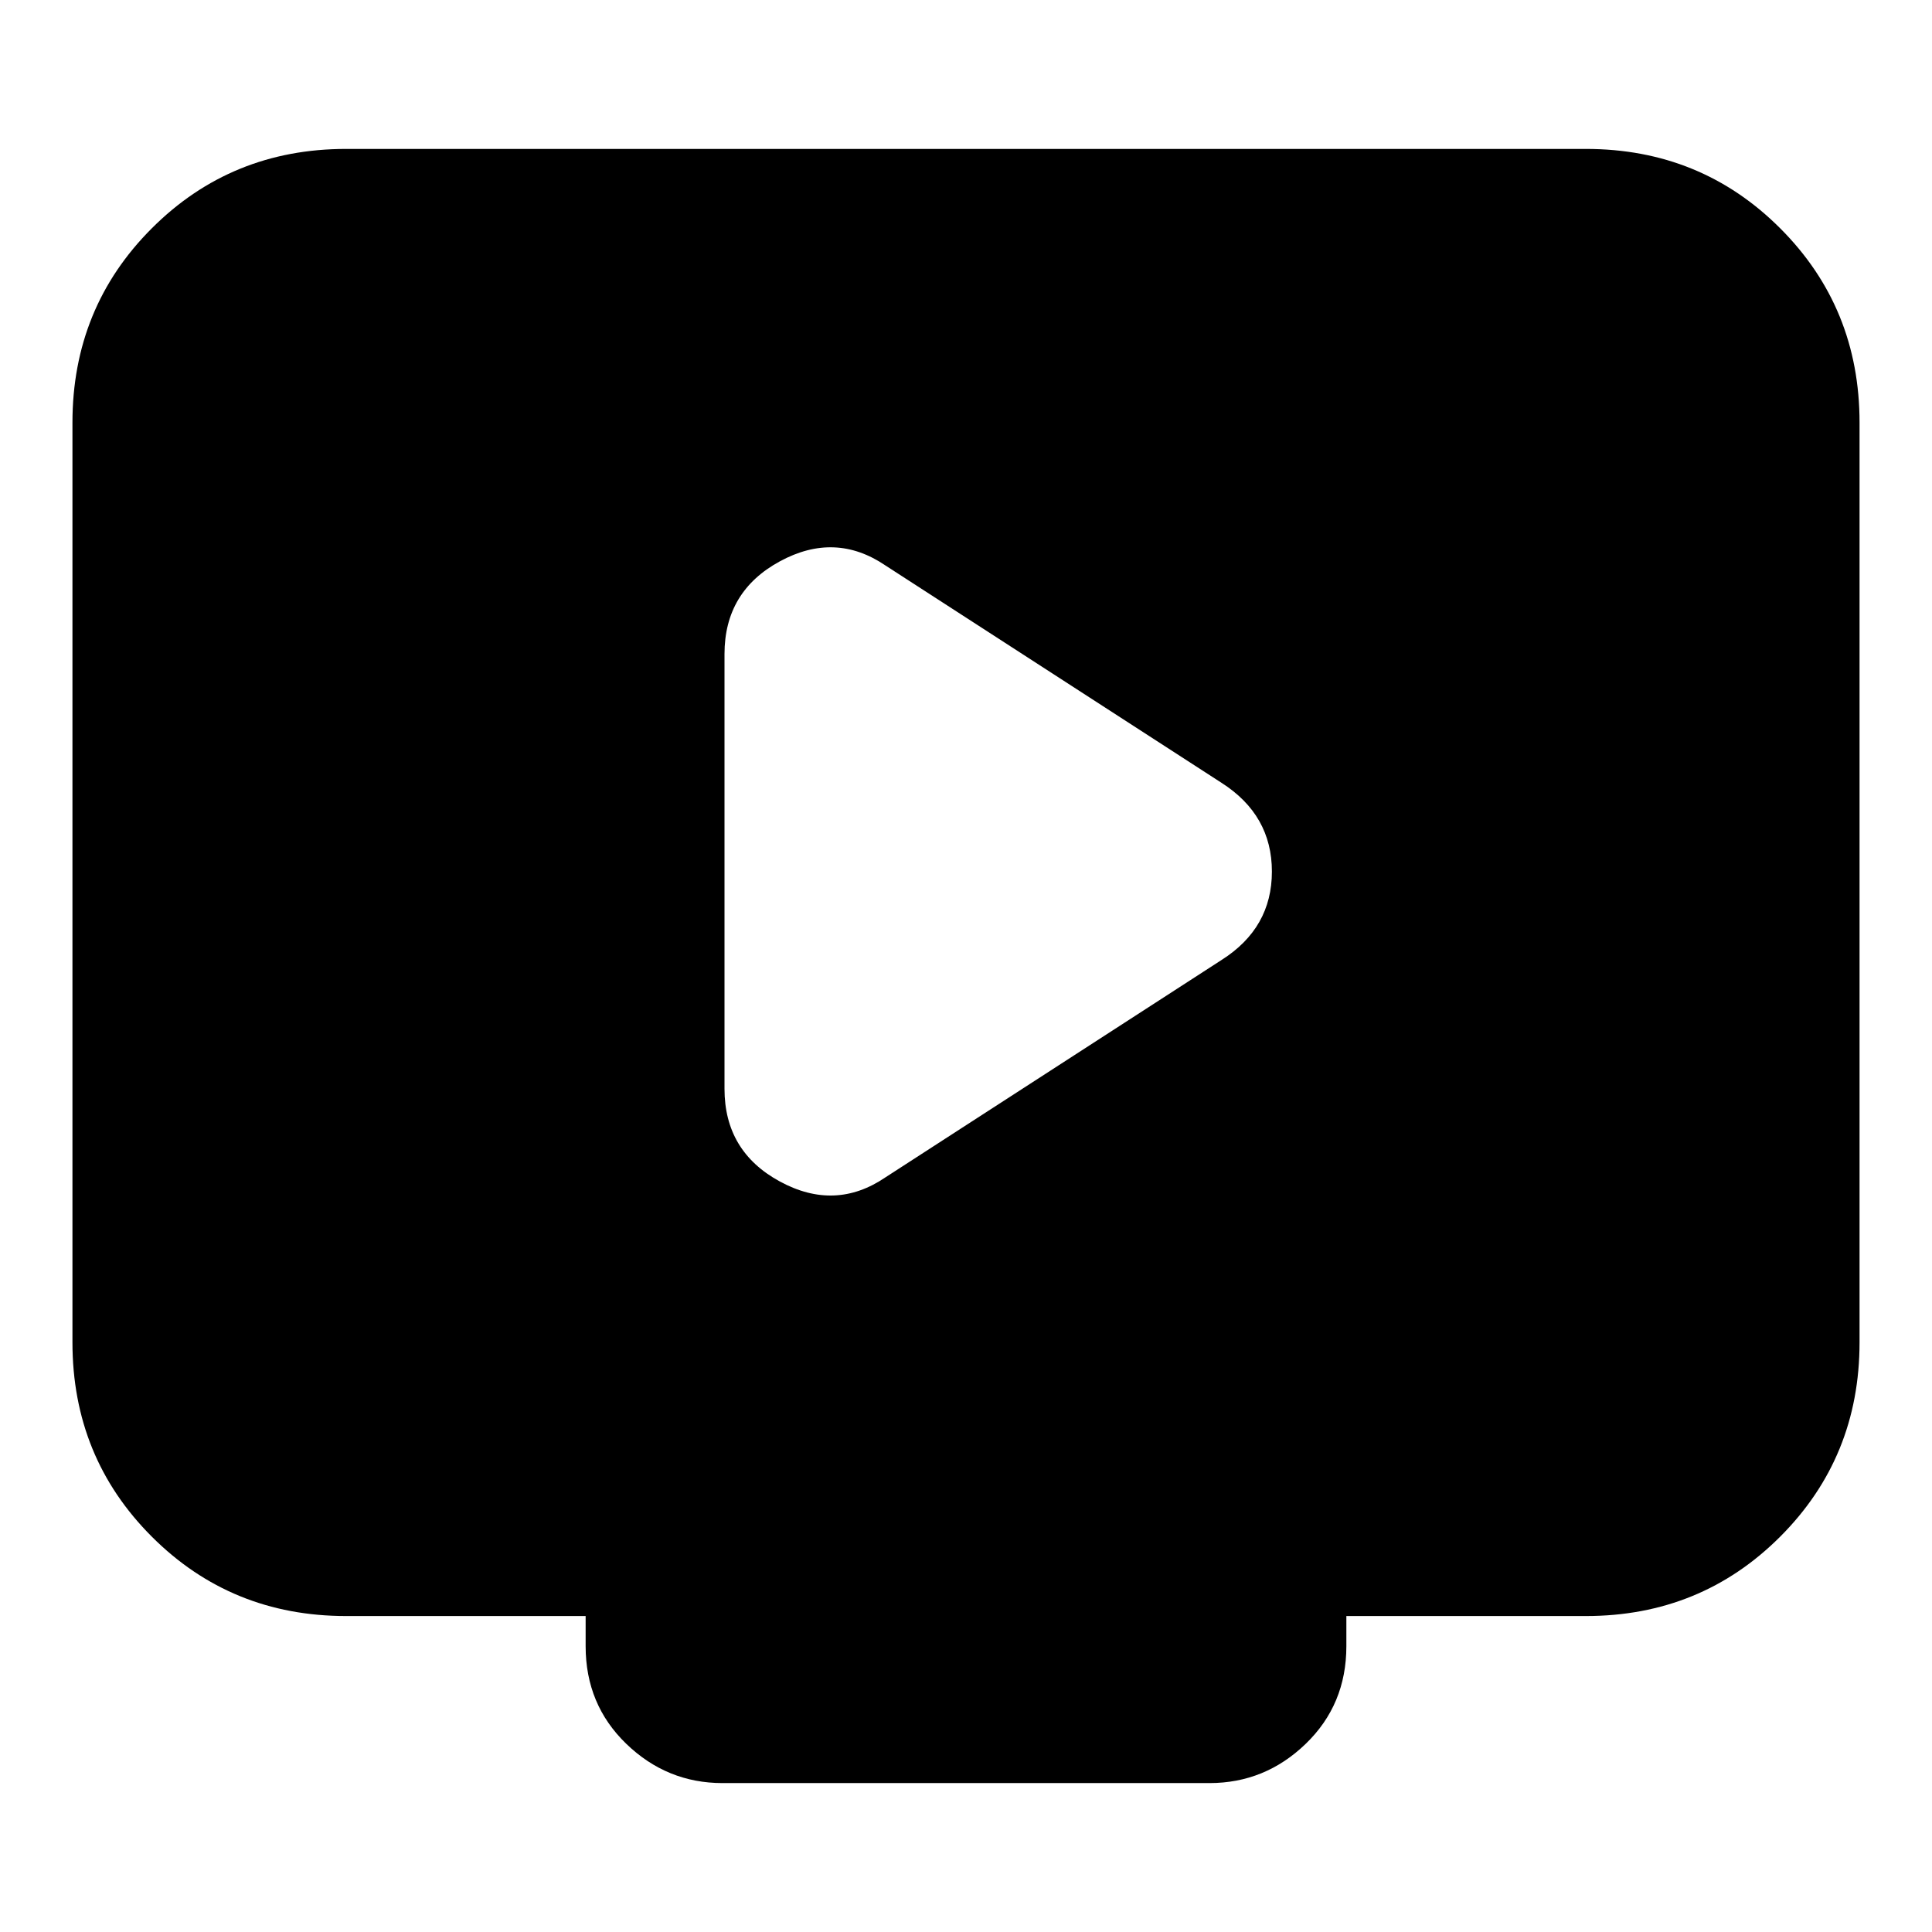 <svg xmlns="http://www.w3.org/2000/svg" height="24" viewBox="0 -960 960 960" width="24"><path d="m440-375 167-108q25-15.86 25-43.93T607-571L440-679q-25-17-52.5-2.07Q360-666.13 360-635v216q0 31.13 27.5 46.07Q415-358 440-375ZM172-157q-57.12 0-96.56-39.44Q36-235.88 36-293v-457q0-57.13 39.44-96.56Q114.88-886 172-886h616q57.13 0 96.56 39.44Q924-807.13 924-750v457q0 57.12-39.44 96.56Q845.13-157 788-157H669v15q0 29-20.2 48.5T601-74H359q-27.6 0-47.8-19.5Q291-113 291-142v-15H172Z"/></svg>